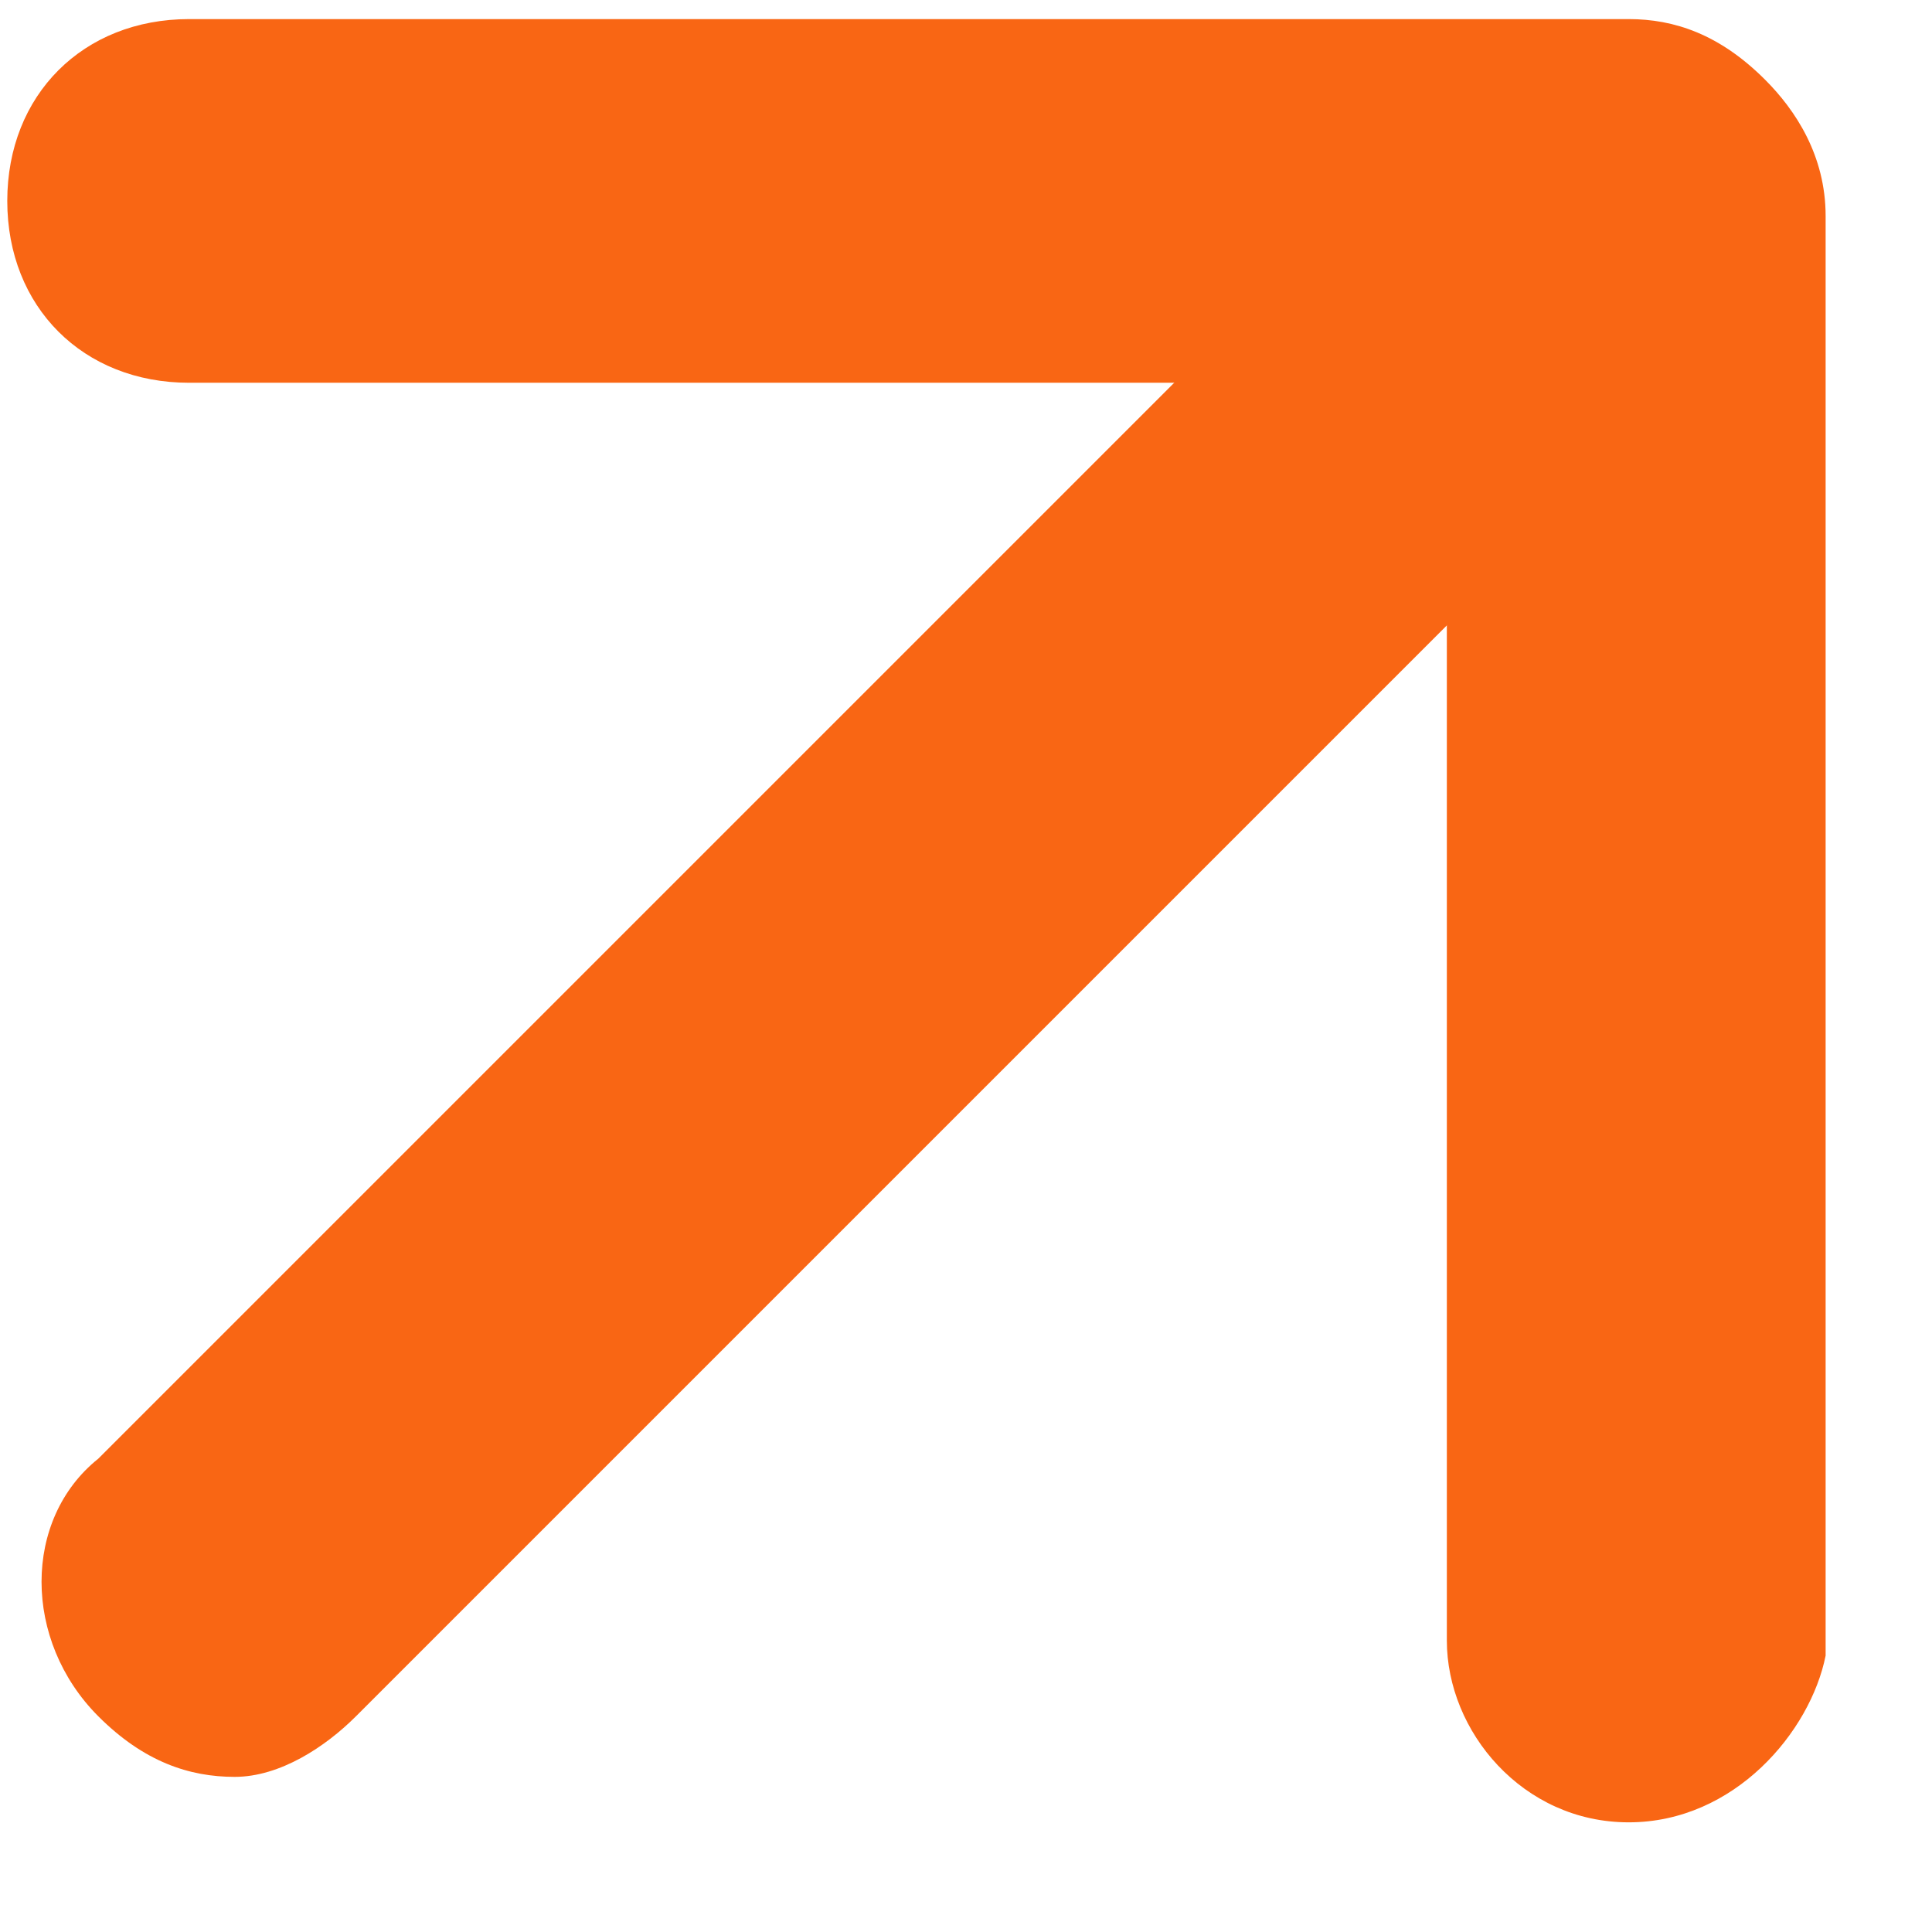<svg width="17" height="17" viewBox="0 0 17 17" fill="none" xmlns="http://www.w3.org/2000/svg">
<path d="M14.331 16.035C13.398 16.035 12.731 15.235 12.731 14.435V3.368H1.664C0.731 3.368 0.064 2.702 0.064 1.768C0.064 0.835 0.731 0.168 1.664 0.168H14.331C14.731 0.168 15.131 0.301 15.531 0.701C15.798 0.968 16.064 1.368 16.064 1.901V14.568C15.931 15.235 15.264 16.035 14.331 16.035Z" fill="#F96614"/>
<path d="M2.065 15.635C1.665 15.635 1.265 15.502 0.865 15.102C0.199 14.435 0.199 13.368 0.865 12.835L11.665 2.035C12.332 1.368 13.399 1.368 13.932 2.035C14.599 2.702 14.599 3.768 13.932 4.302L3.132 15.102C2.865 15.369 2.465 15.635 2.065 15.635Z" fill="#F96614"/>
</svg>
